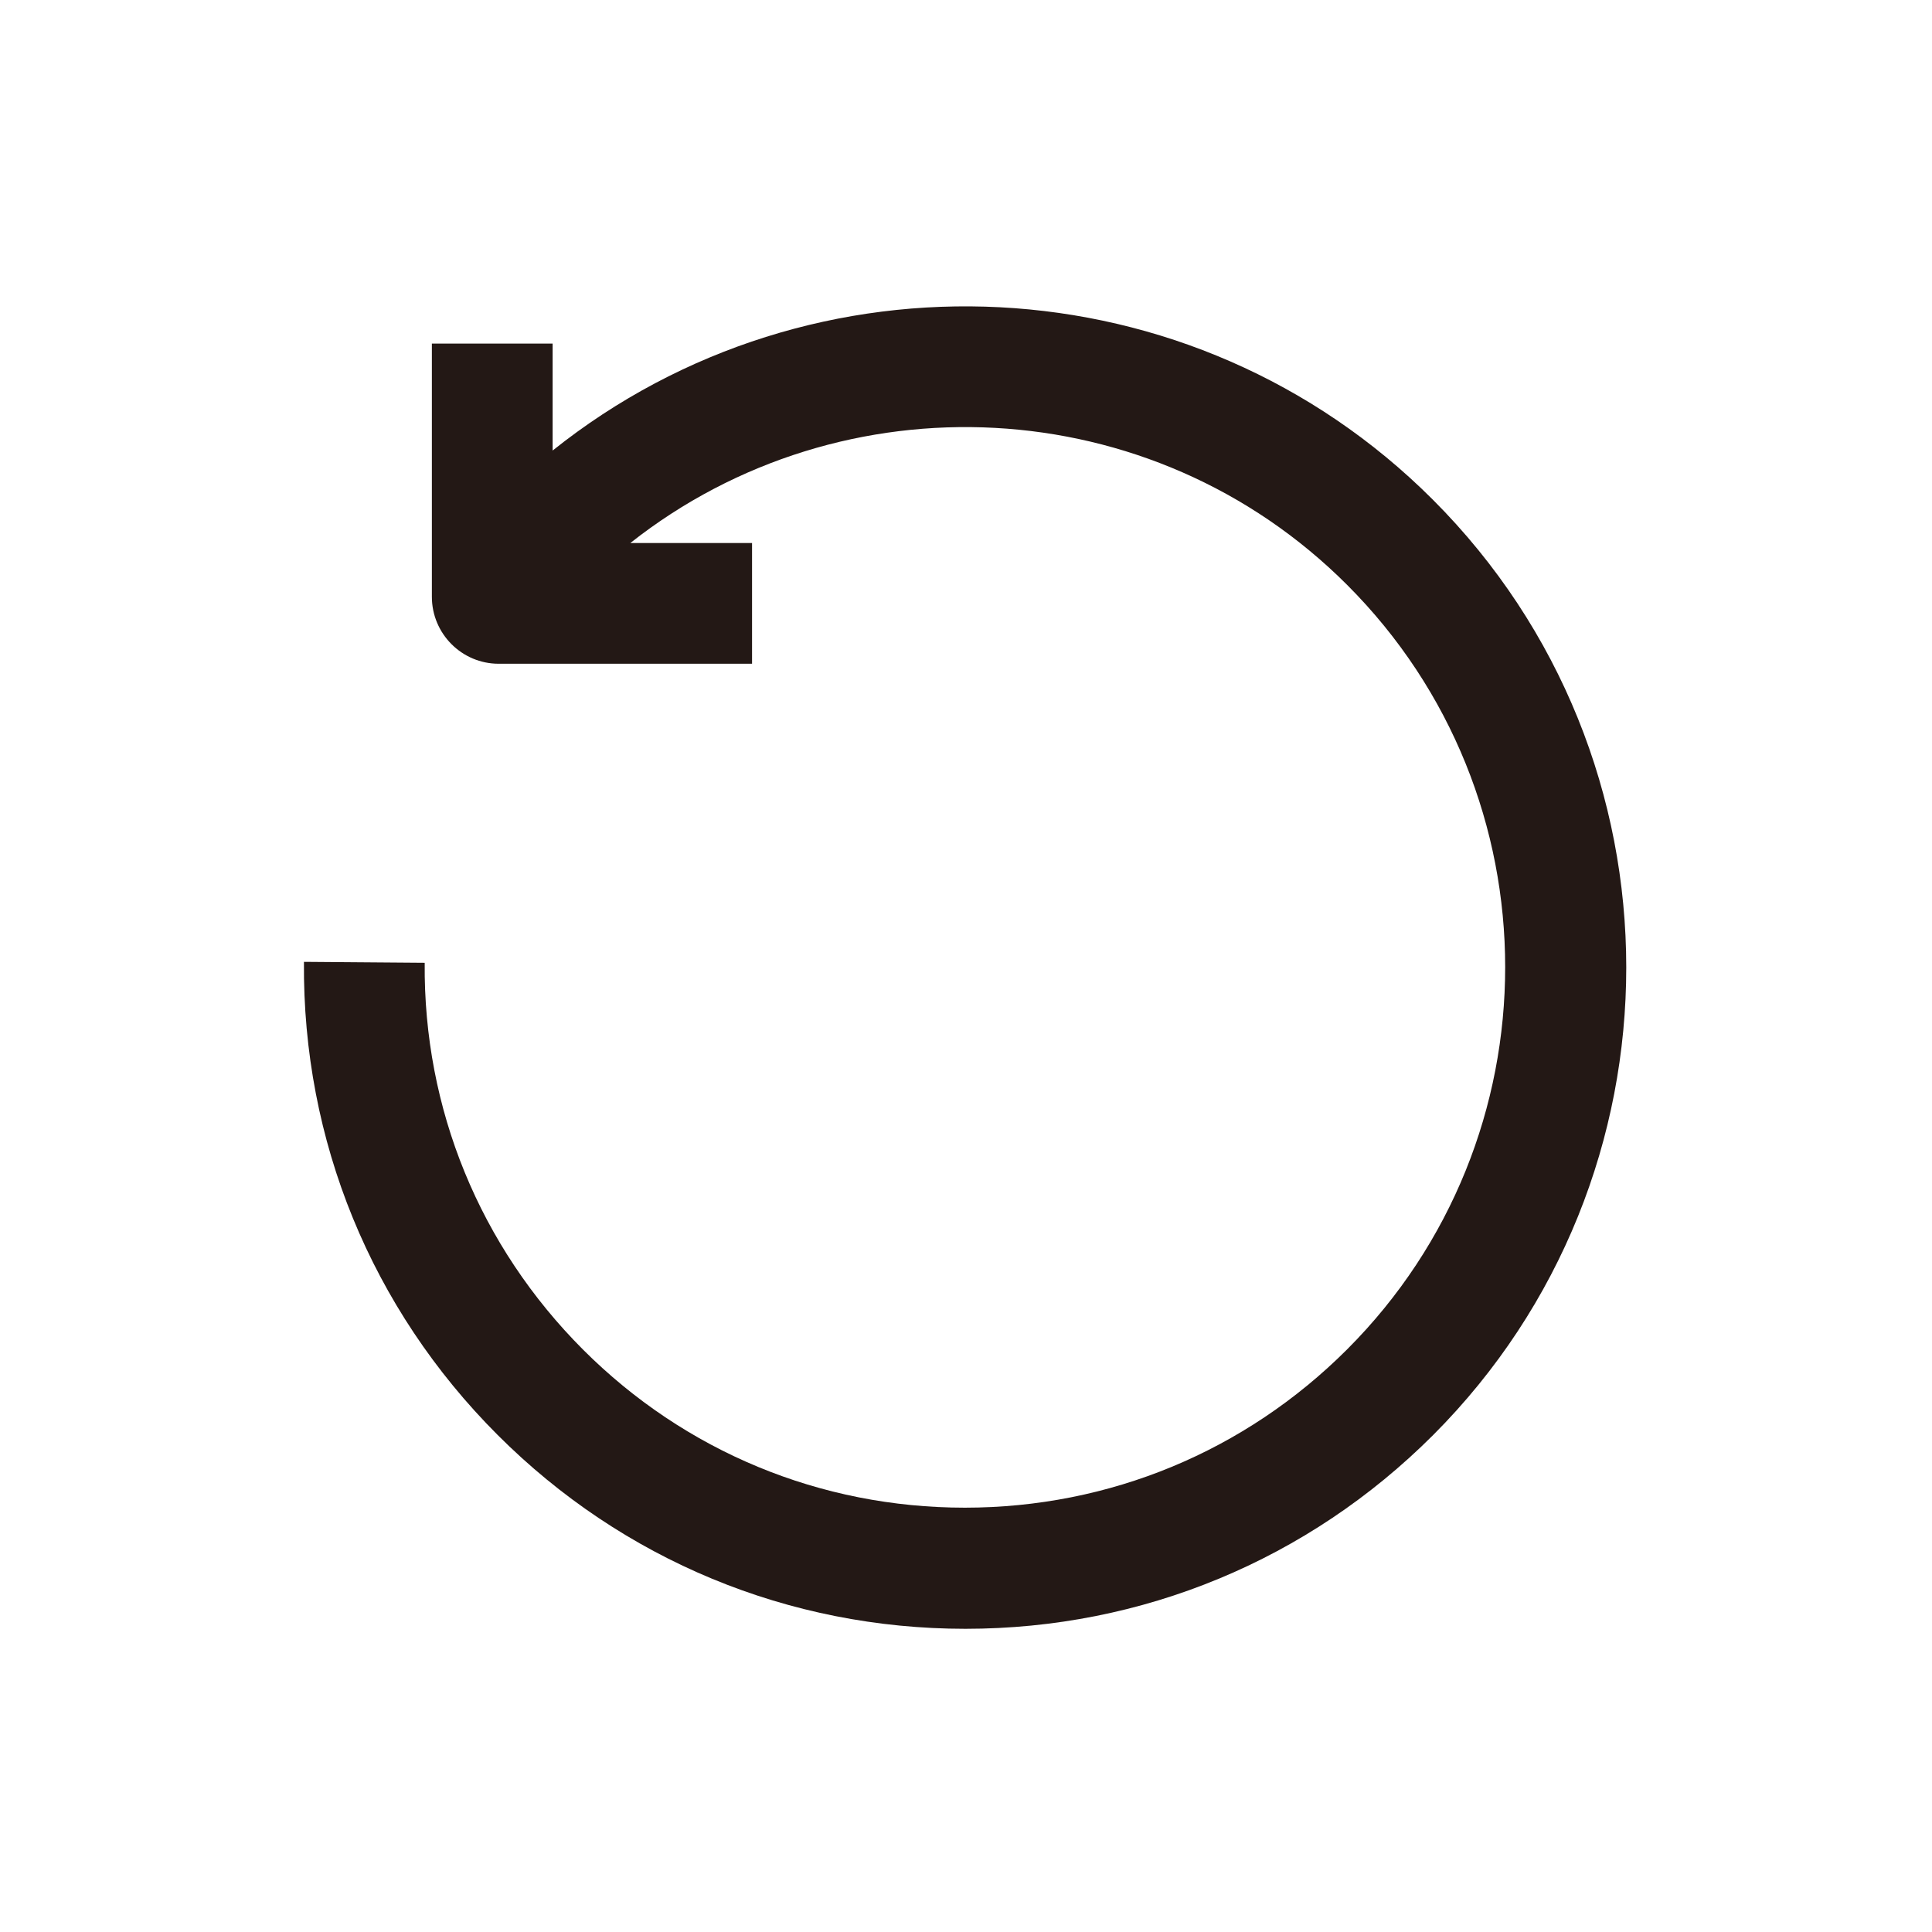 <?xml version="1.0" standalone="no"?><!DOCTYPE svg PUBLIC "-//W3C//DTD SVG 1.1//EN" "http://www.w3.org/Graphics/SVG/1.1/DTD/svg11.dtd"><svg t="1625046801933" class="icon" viewBox="0 0 1024 1024" version="1.1" xmlns="http://www.w3.org/2000/svg" p-id="3898" xmlns:xlink="http://www.w3.org/1999/xlink" width="200" height="200"><defs><style type="text/css"></style></defs><path d="M759.4 264.8c-127.3-127.3-329-135.9-466.5-26v-56.7h-64v134.2c0 19.6 15.9 35.5 35.4 35.5h134.3v-64h-64.5C446.5 199.1 610.4 206.4 714 310c111.7 111.7 111.7 293.5 0 405.2-54.1 54.1-126.1 83.9-202.6 83.9S363.1 769.4 309 715.3c-54.7-54.8-84.6-127.6-83.9-205l-64-0.5c-0.8 94.7 35.7 183.8 102.7 250.8C330 826.8 418 863.3 511.7 863.3s181.7-36.5 247.9-102.7c136.5-136.7 136.5-359.1-0.2-495.8z" fill="#231815" p-id="3899"></path></svg>